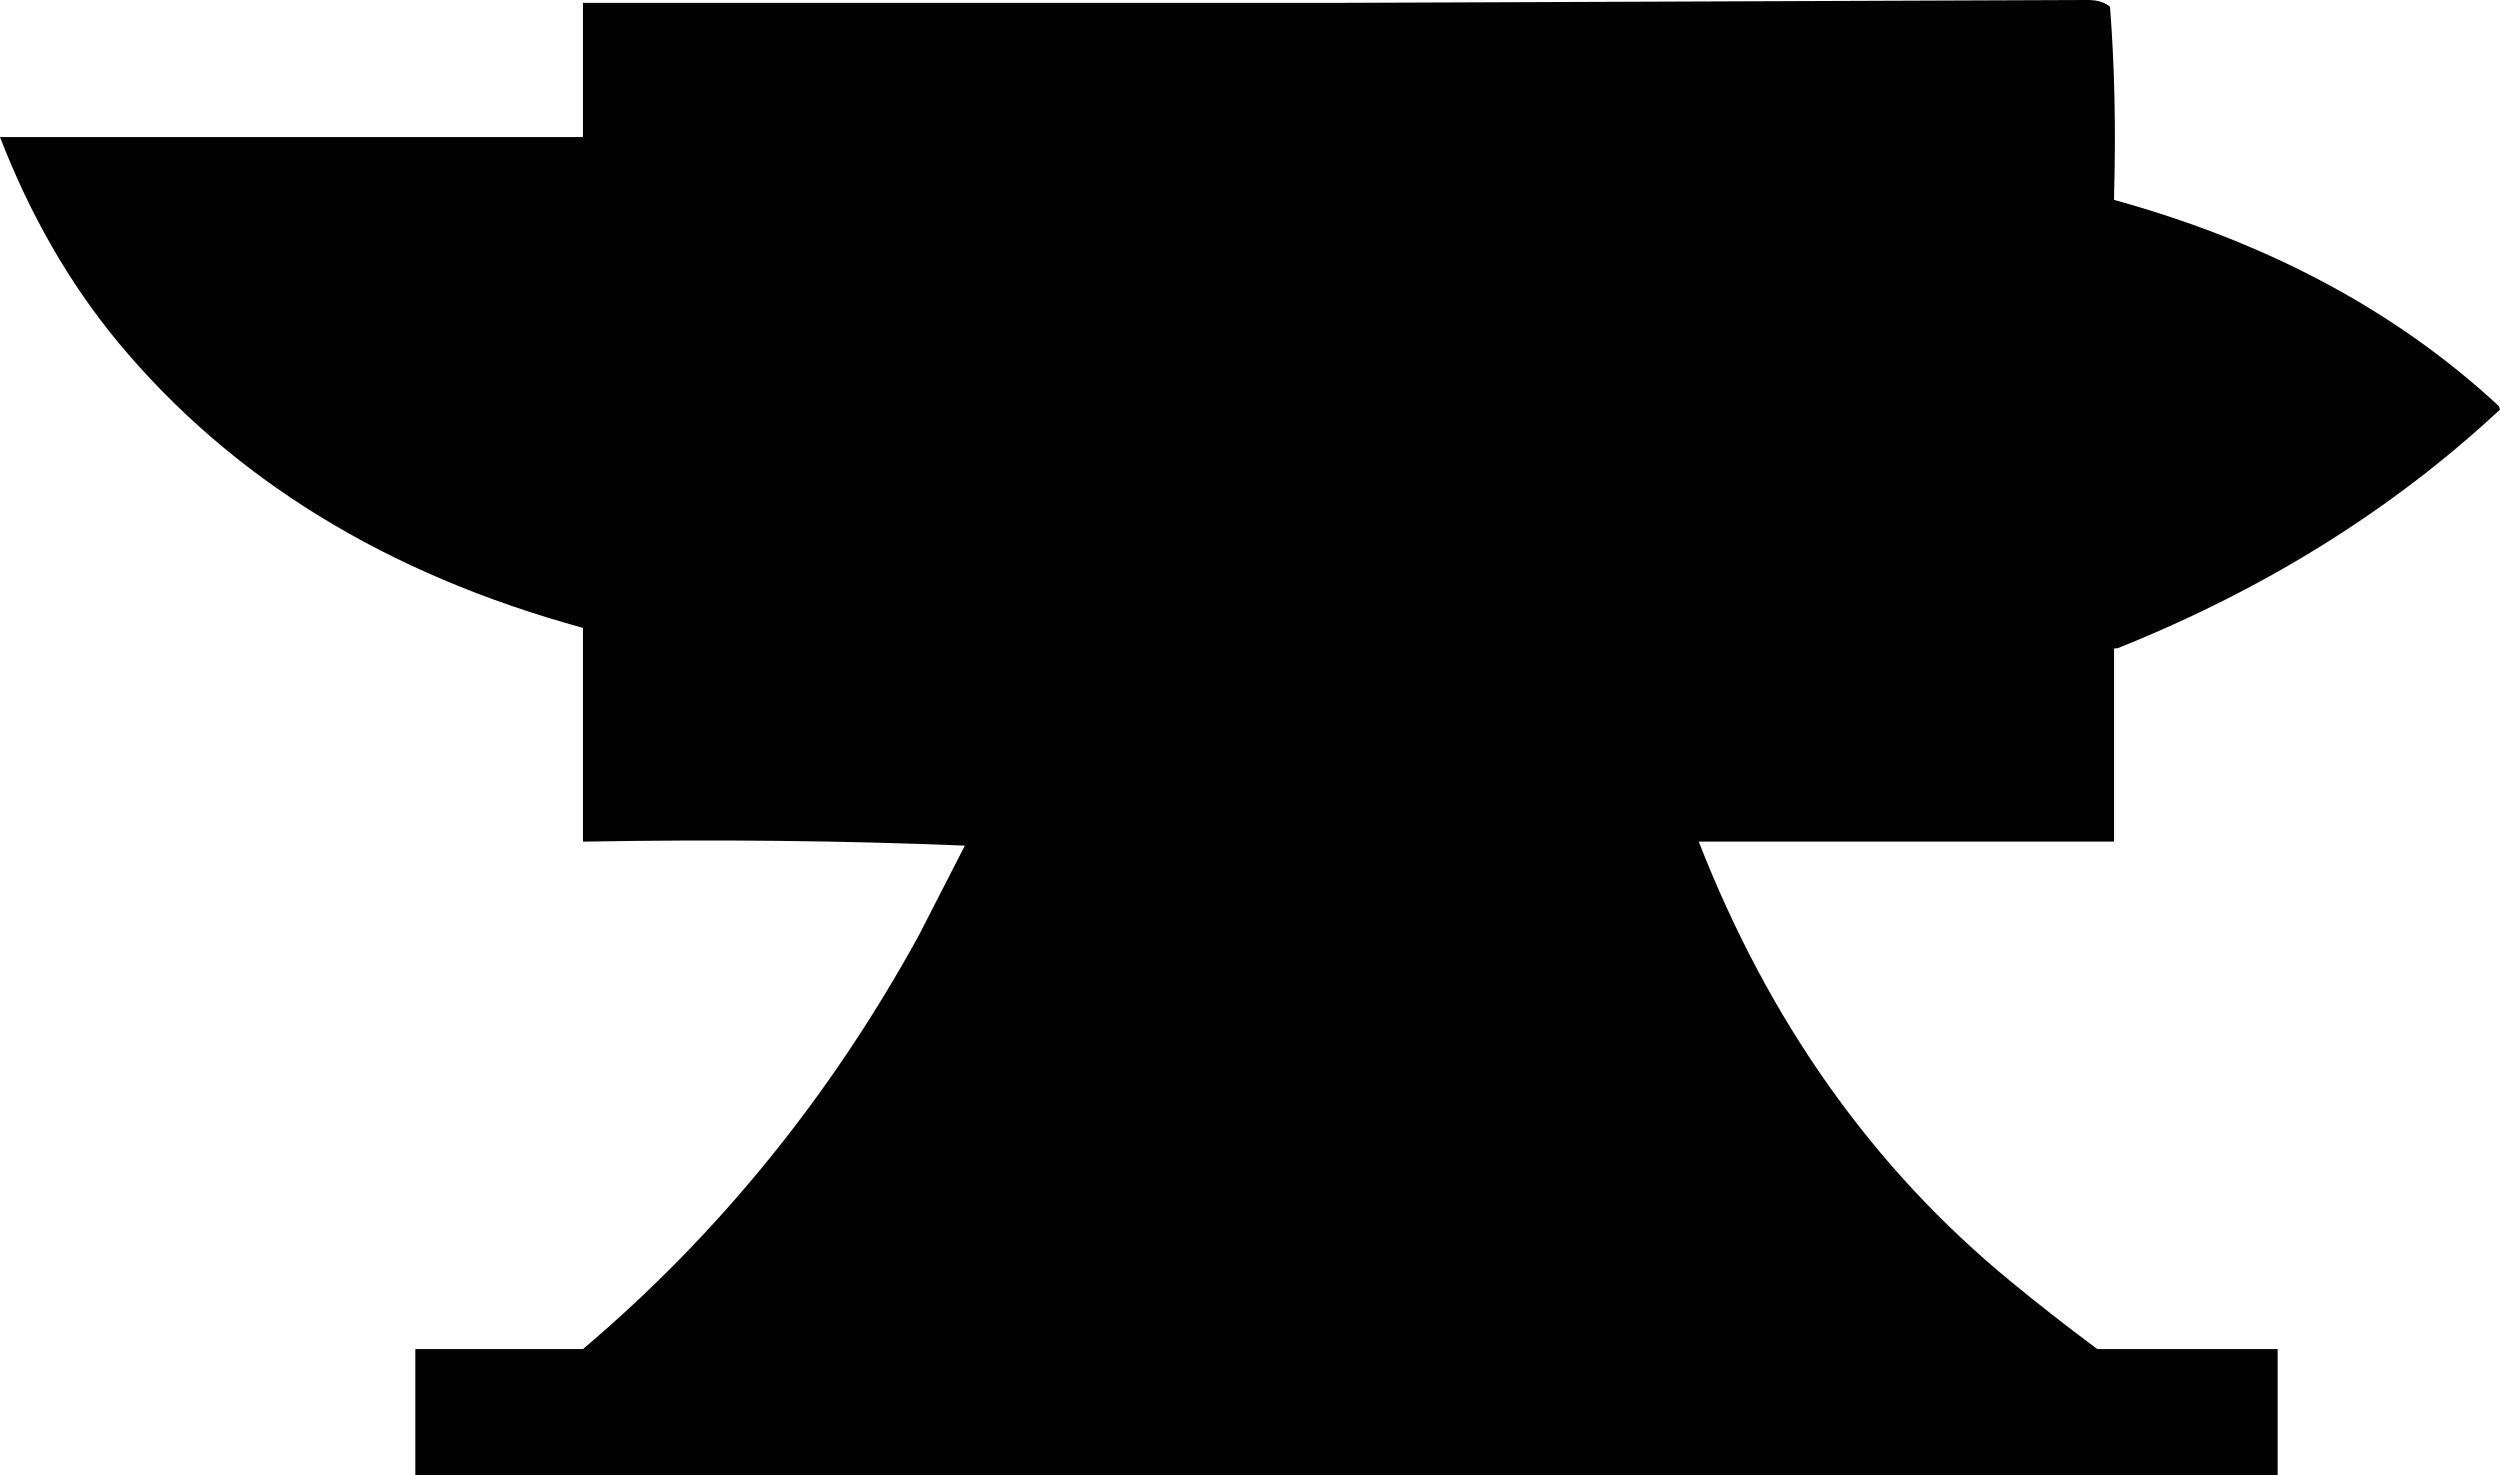 <?xml version="1.0" encoding="UTF-8" standalone="no"?>
<svg xmlns:ffdec="https://www.free-decompiler.com/flash" xmlns:xlink="http://www.w3.org/1999/xlink" ffdec:objectType="shape" height="128.05px" width="217.0px" xmlns="http://www.w3.org/2000/svg">
  <g transform="matrix(1.0, 0.0, 0.0, 1.0, 108.75, 63.45)">
    <path d="M74.4 -62.85 Q75.0 -55.1 74.75 -46.45 L74.75 -46.1 Q94.85 -40.55 108.15 -28.2 L108.25 -27.9 Q94.3 -14.9 75.1 -7.2 L74.75 -7.15 74.75 9.25 74.75 9.6 39.05 9.6 38.7 9.6 Q47.85 33.05 65.75 47.75 69.45 50.8 73.3 53.65 L88.6 53.65 88.95 53.65 88.95 64.2 88.95 64.6 23.75 64.6 -41.4 64.6 -72.7 64.6 -72.7 54.0 -72.7 53.65 -58.5 53.65 -58.15 53.65 Q-40.5 38.7 -29.0 17.75 L-25.0 9.95 Q-40.95 9.3 -57.8 9.6 L-58.15 9.6 -58.15 -8.6 -58.15 -8.95 Q-83.75 -15.95 -98.55 -33.8 -104.85 -41.45 -108.75 -51.55 L-58.5 -51.55 -58.15 -51.55 -58.15 -62.85 -58.15 -63.2 7.0 -63.2 72.2 -63.45 Q73.7 -63.5 74.4 -62.85" fill="#000000" fill-opacity="0.992" fill-rule="evenodd" stroke="none"/>
  </g>
</svg>
